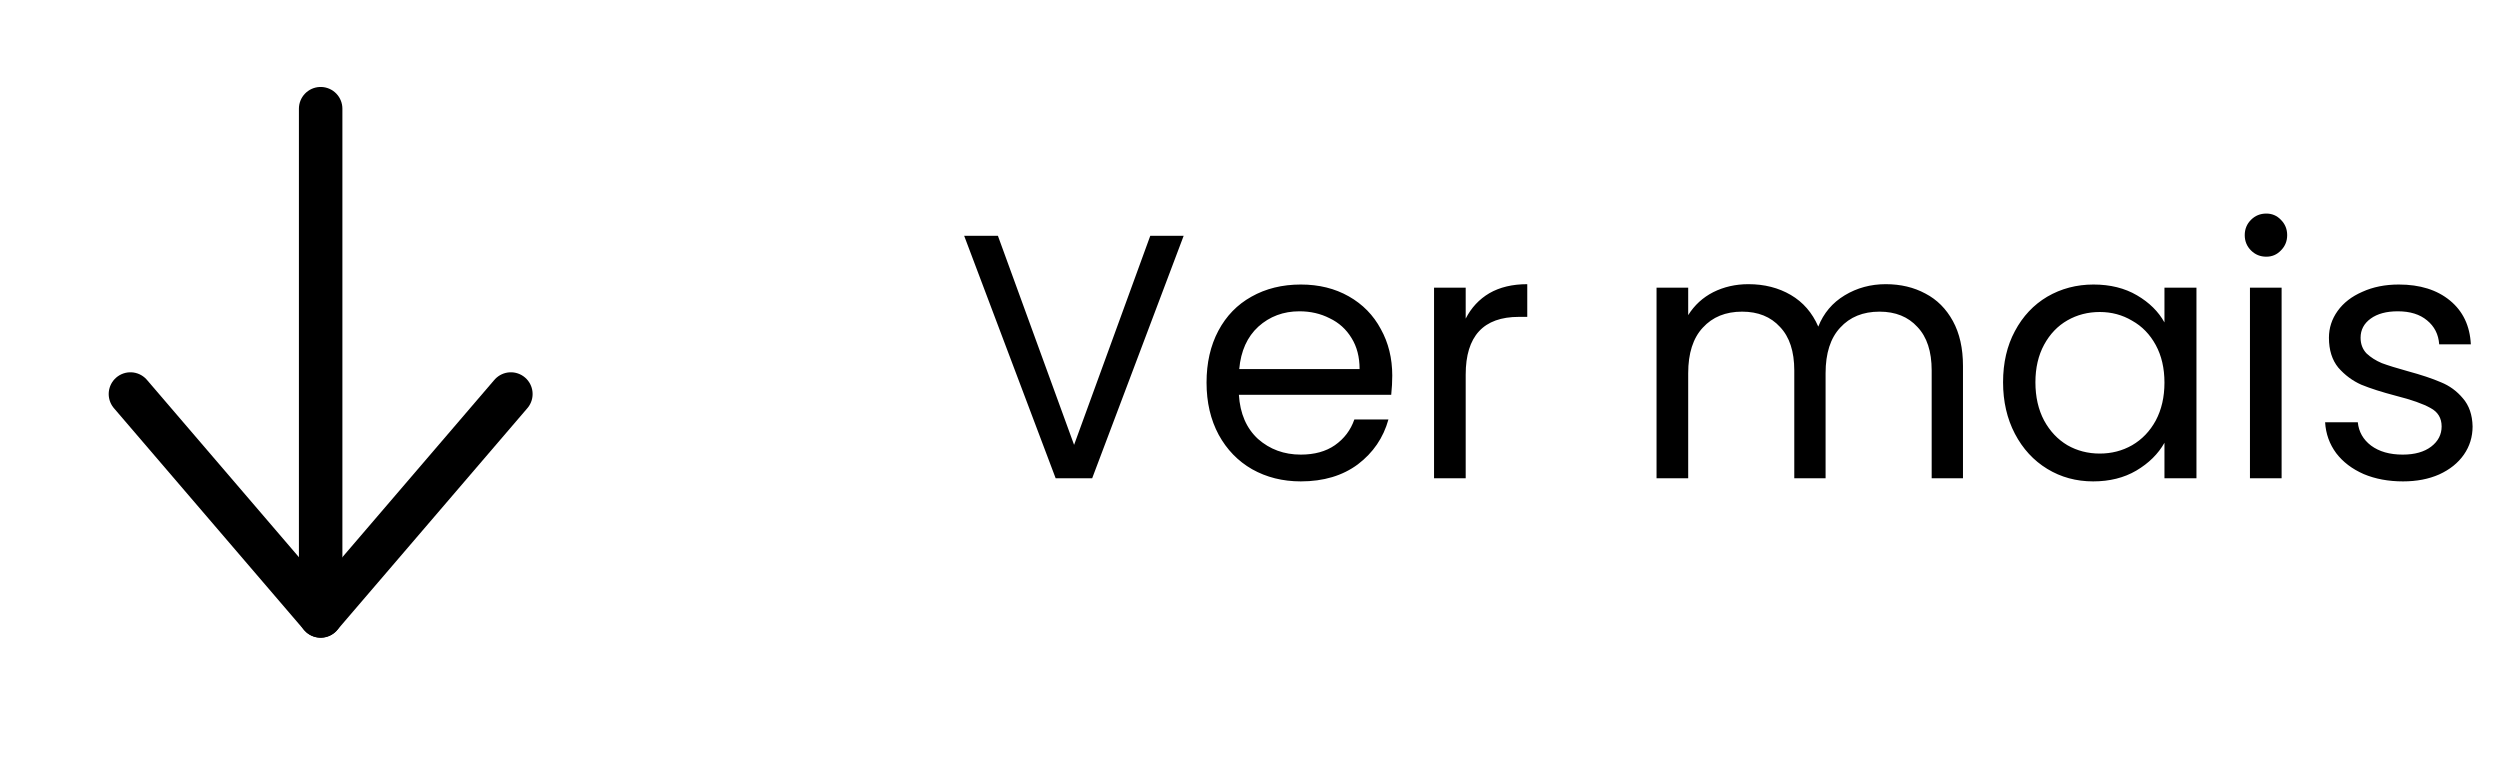 <svg width="115" height="35" viewBox="0 0 115 35" fill="none" xmlns="http://www.w3.org/2000/svg">
<path d="M54.448 10.848L50.24 22H48.56L44.352 10.848H45.904L49.408 20.464L52.912 10.848H54.448ZM64.044 17.28C64.044 17.557 64.028 17.851 63.996 18.16H56.989C57.042 19.024 57.335 19.701 57.868 20.192C58.413 20.672 59.069 20.912 59.837 20.912C60.466 20.912 60.989 20.768 61.404 20.48C61.831 20.181 62.13 19.787 62.3 19.296H63.868C63.634 20.139 63.164 20.827 62.461 21.36C61.757 21.883 60.882 22.144 59.837 22.144C59.005 22.144 58.258 21.957 57.596 21.584C56.946 21.211 56.434 20.683 56.06 20C55.687 19.307 55.501 18.507 55.501 17.6C55.501 16.693 55.682 15.899 56.044 15.216C56.407 14.533 56.914 14.011 57.565 13.648C58.226 13.275 58.983 13.088 59.837 13.088C60.669 13.088 61.404 13.269 62.044 13.632C62.684 13.995 63.175 14.496 63.517 15.136C63.868 15.765 64.044 16.48 64.044 17.28ZM62.541 16.976C62.541 16.421 62.418 15.947 62.172 15.552C61.927 15.147 61.591 14.843 61.164 14.64C60.748 14.427 60.285 14.32 59.773 14.32C59.036 14.32 58.407 14.555 57.885 15.024C57.373 15.493 57.079 16.144 57.005 16.976H62.541ZM67.422 14.656C67.678 14.155 68.041 13.765 68.51 13.488C68.99 13.211 69.572 13.072 70.254 13.072V14.576H69.87C68.238 14.576 67.422 15.461 67.422 17.232V22H65.966V13.232H67.422V14.656ZM86.745 13.072C87.427 13.072 88.035 13.216 88.569 13.504C89.102 13.781 89.523 14.203 89.833 14.768C90.142 15.333 90.297 16.021 90.297 16.832V22H88.857V17.04C88.857 16.165 88.638 15.499 88.201 15.04C87.774 14.571 87.193 14.336 86.457 14.336C85.699 14.336 85.097 14.581 84.649 15.072C84.201 15.552 83.977 16.251 83.977 17.168V22H82.537V17.04C82.537 16.165 82.318 15.499 81.881 15.04C81.454 14.571 80.873 14.336 80.137 14.336C79.379 14.336 78.777 14.581 78.329 15.072C77.881 15.552 77.657 16.251 77.657 17.168V22H76.201V13.232H77.657V14.496C77.945 14.037 78.329 13.685 78.809 13.44C79.299 13.195 79.838 13.072 80.425 13.072C81.161 13.072 81.811 13.237 82.377 13.568C82.942 13.899 83.363 14.384 83.641 15.024C83.886 14.405 84.291 13.925 84.857 13.584C85.422 13.243 86.051 13.072 86.745 13.072ZM92.141 17.584C92.141 16.688 92.323 15.904 92.685 15.232C93.048 14.549 93.544 14.021 94.173 13.648C94.813 13.275 95.522 13.088 96.301 13.088C97.069 13.088 97.736 13.253 98.301 13.584C98.867 13.915 99.288 14.331 99.565 14.832V13.232H101.037V22H99.565V20.368C99.277 20.88 98.845 21.307 98.269 21.648C97.704 21.979 97.043 22.144 96.285 22.144C95.507 22.144 94.802 21.952 94.173 21.568C93.544 21.184 93.048 20.645 92.685 19.952C92.323 19.259 92.141 18.469 92.141 17.584ZM99.565 17.6C99.565 16.939 99.432 16.363 99.165 15.872C98.898 15.381 98.536 15.008 98.077 14.752C97.629 14.485 97.133 14.352 96.589 14.352C96.045 14.352 95.549 14.48 95.101 14.736C94.653 14.992 94.296 15.365 94.029 15.856C93.763 16.347 93.629 16.923 93.629 17.584C93.629 18.256 93.763 18.843 94.029 19.344C94.296 19.835 94.653 20.213 95.101 20.48C95.549 20.736 96.045 20.864 96.589 20.864C97.133 20.864 97.629 20.736 98.077 20.48C98.536 20.213 98.898 19.835 99.165 19.344C99.432 18.843 99.565 18.261 99.565 17.6ZM104.25 11.808C103.972 11.808 103.738 11.712 103.546 11.52C103.354 11.328 103.258 11.093 103.258 10.816C103.258 10.539 103.354 10.304 103.546 10.112C103.738 9.92 103.972 9.824 104.25 9.824C104.516 9.824 104.74 9.92 104.922 10.112C105.114 10.304 105.21 10.539 105.21 10.816C105.21 11.093 105.114 11.328 104.922 11.52C104.74 11.712 104.516 11.808 104.25 11.808ZM104.954 13.232V22H103.498V13.232H104.954ZM110.539 22.144C109.867 22.144 109.264 22.032 108.731 21.808C108.198 21.573 107.776 21.253 107.467 20.848C107.158 20.432 106.987 19.957 106.955 19.424H108.459C108.502 19.861 108.704 20.219 109.067 20.496C109.44 20.773 109.926 20.912 110.523 20.912C111.078 20.912 111.515 20.789 111.835 20.544C112.155 20.299 112.315 19.989 112.315 19.616C112.315 19.232 112.144 18.949 111.803 18.768C111.462 18.576 110.934 18.389 110.219 18.208C109.568 18.037 109.035 17.867 108.619 17.696C108.214 17.515 107.862 17.253 107.563 16.912C107.275 16.56 107.131 16.101 107.131 15.536C107.131 15.088 107.264 14.677 107.531 14.304C107.798 13.931 108.176 13.637 108.667 13.424C109.158 13.2 109.718 13.088 110.347 13.088C111.318 13.088 112.102 13.333 112.699 13.824C113.296 14.315 113.616 14.987 113.659 15.84H112.203C112.171 15.381 111.984 15.013 111.643 14.736C111.312 14.459 110.864 14.32 110.299 14.32C109.776 14.32 109.36 14.432 109.051 14.656C108.742 14.88 108.587 15.173 108.587 15.536C108.587 15.824 108.678 16.064 108.859 16.256C109.051 16.437 109.286 16.587 109.563 16.704C109.851 16.811 110.246 16.933 110.747 17.072C111.376 17.243 111.888 17.413 112.283 17.584C112.678 17.744 113.014 17.989 113.291 18.32C113.579 18.651 113.728 19.083 113.739 19.616C113.739 20.096 113.606 20.528 113.339 20.912C113.072 21.296 112.694 21.6 112.203 21.824C111.723 22.037 111.168 22.144 110.539 22.144Z" fill="black"/>
<path d="M14.75 28.333V5" stroke="black" stroke-width="2" stroke-linecap="round" stroke-linejoin="round"/>
<path d="M6 18.125L14.75 28.333L23.5 18.125" stroke="black" stroke-width="2" stroke-linecap="round" stroke-linejoin="round"/>
</svg>
